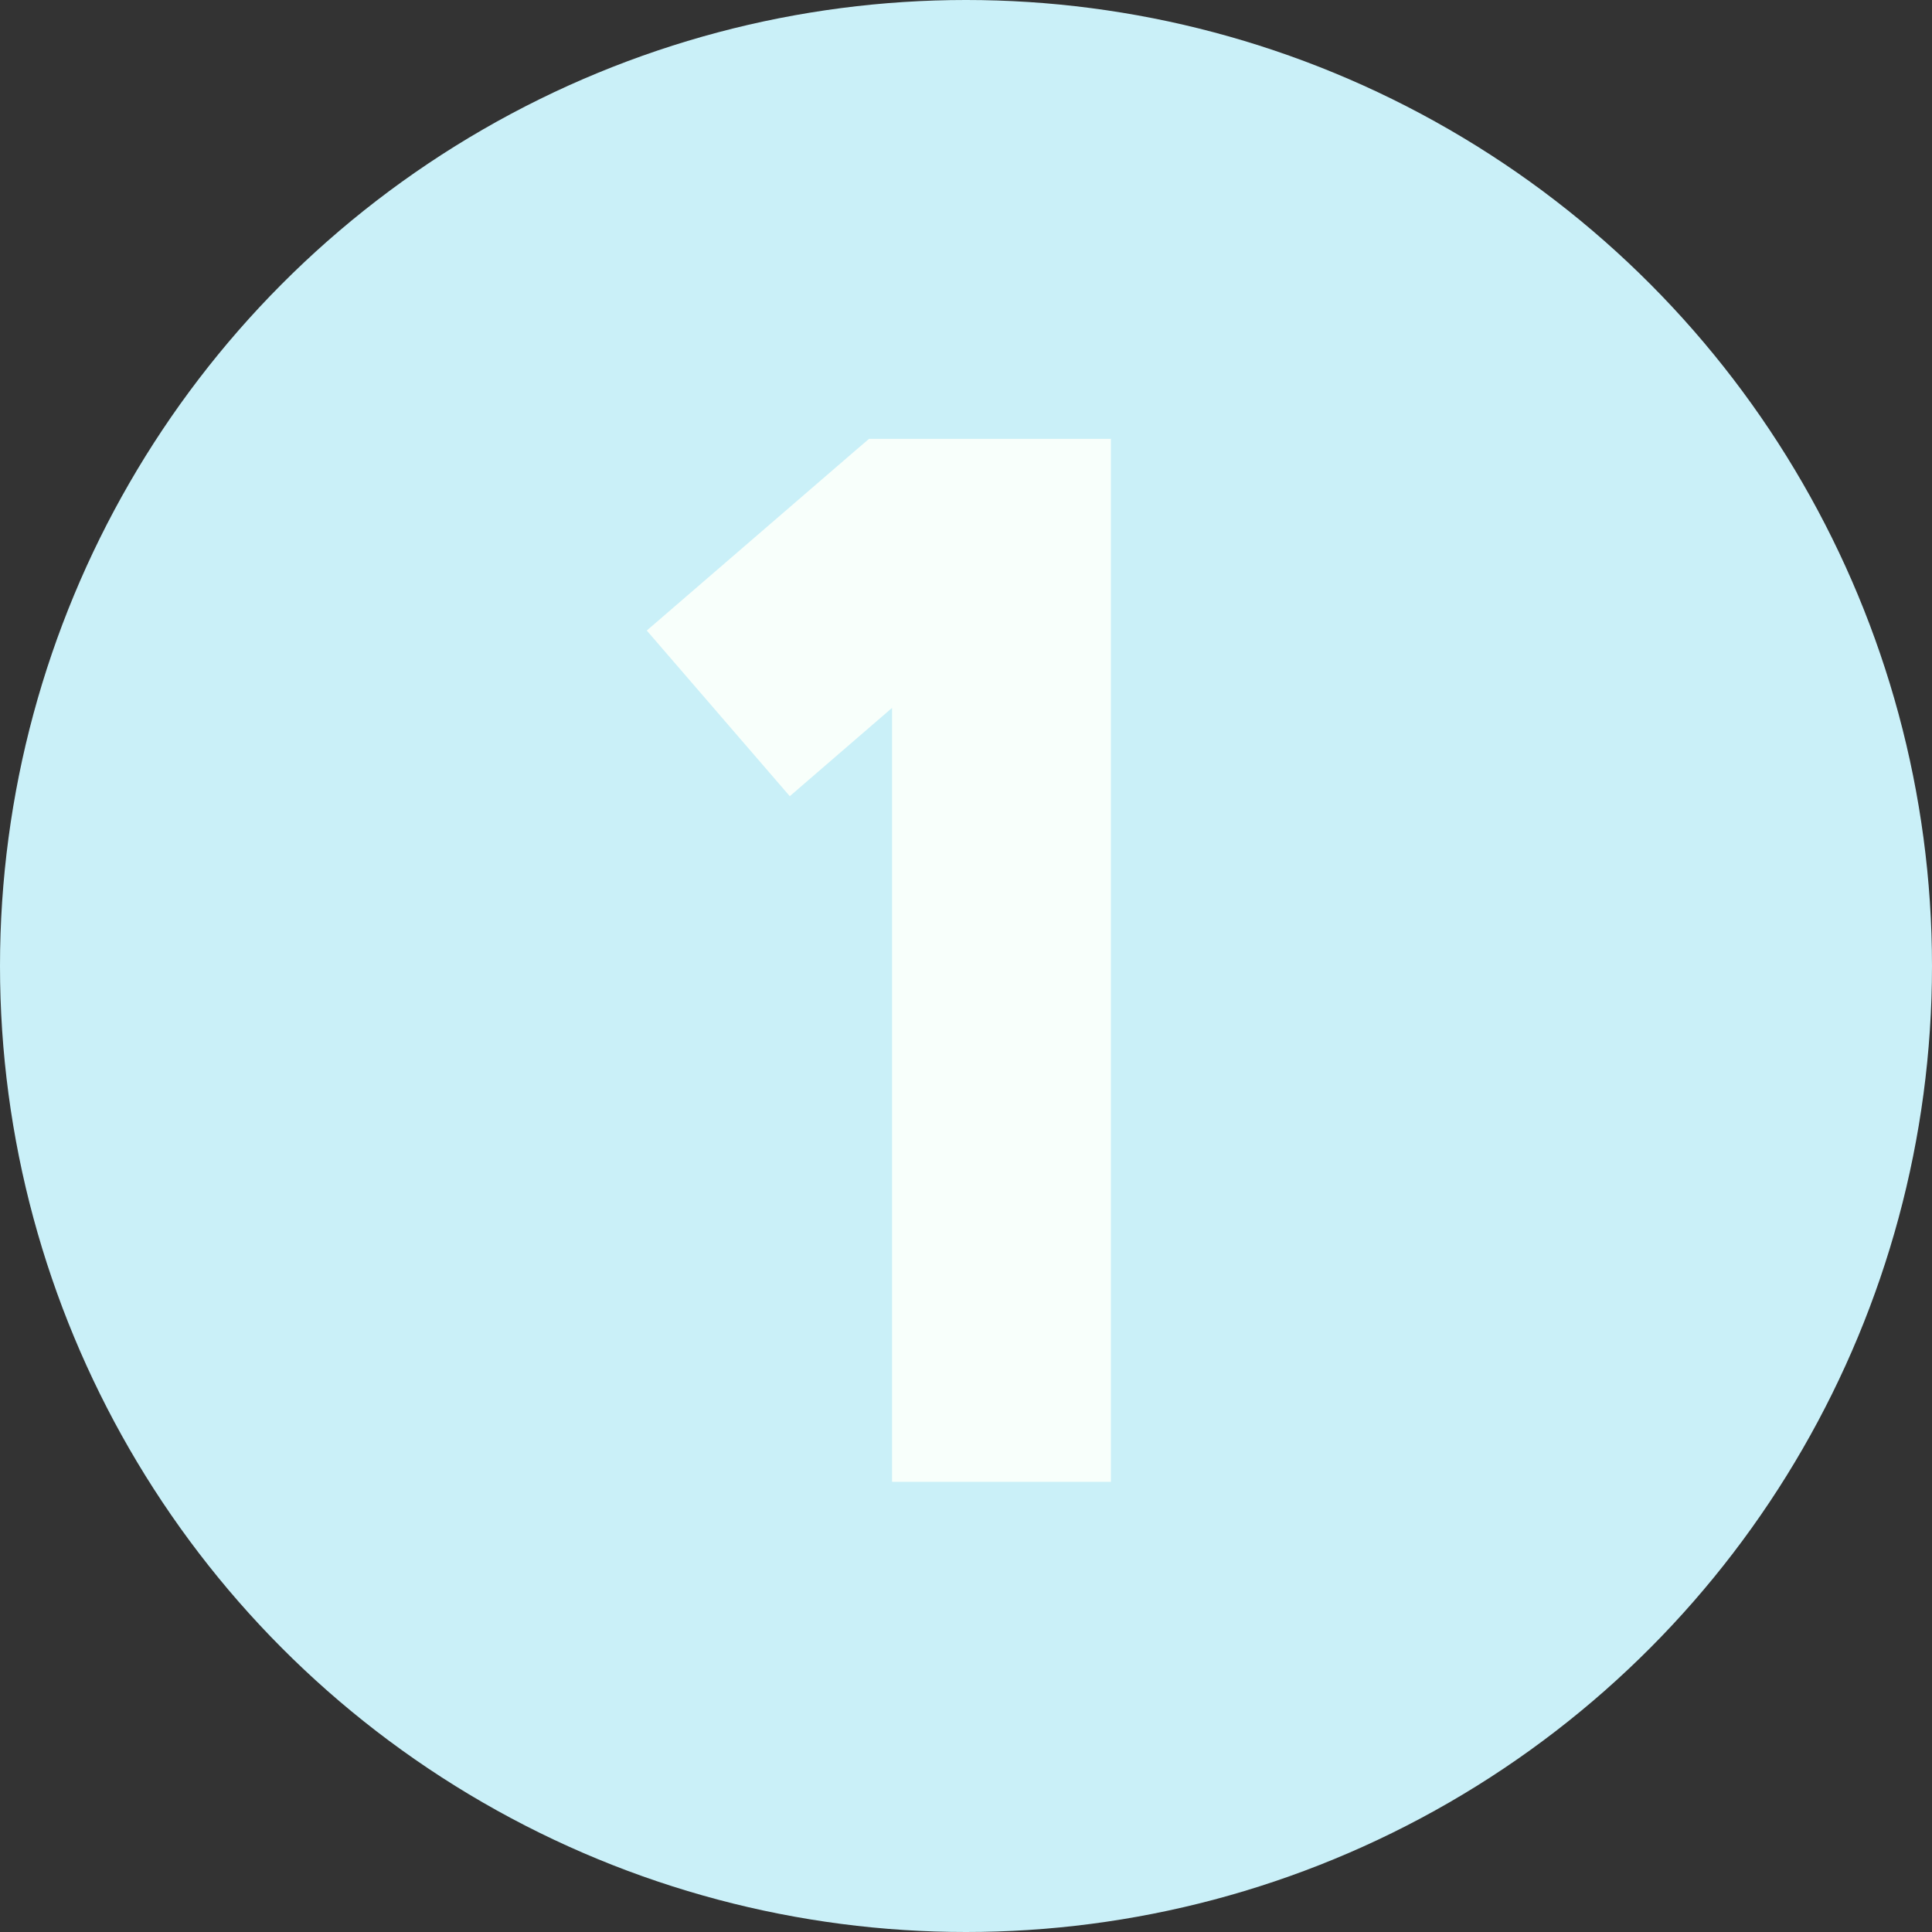 <?xml version="1.0" encoding="utf-8"?>
<!-- Generator: Adobe Illustrator 25.0.1, SVG Export Plug-In . SVG Version: 6.00 Build 0)  -->
<svg version="1.1" id="Layer_1" xmlns="http://www.w3.org/2000/svg" xmlns:xlink="http://www.w3.org/1999/xlink" x="0px" y="0px"
	 viewBox="0 0 512 512" style="enable-background:new 0 0 512 512;" xml:space="preserve">
<rect x="0" y="0" width="512" height="512" fill="#333333" stroke="none"/>
<style type="text/css">
	.st0{fill:#CAF0F8;}
	.st1{fill:#F8FFFB;}
</style>
<g>
	<circle class="st0" cx="256" cy="256" r="256"/>
</g>
<g>
	<g>
		<path class="st1" d="M294.4,116.3v276.4h-58V187.6L209.3,211l-37.9-43.9l55.4-47.8l3.5-3H294.4z"/>
	</g>
</g>
</svg>
